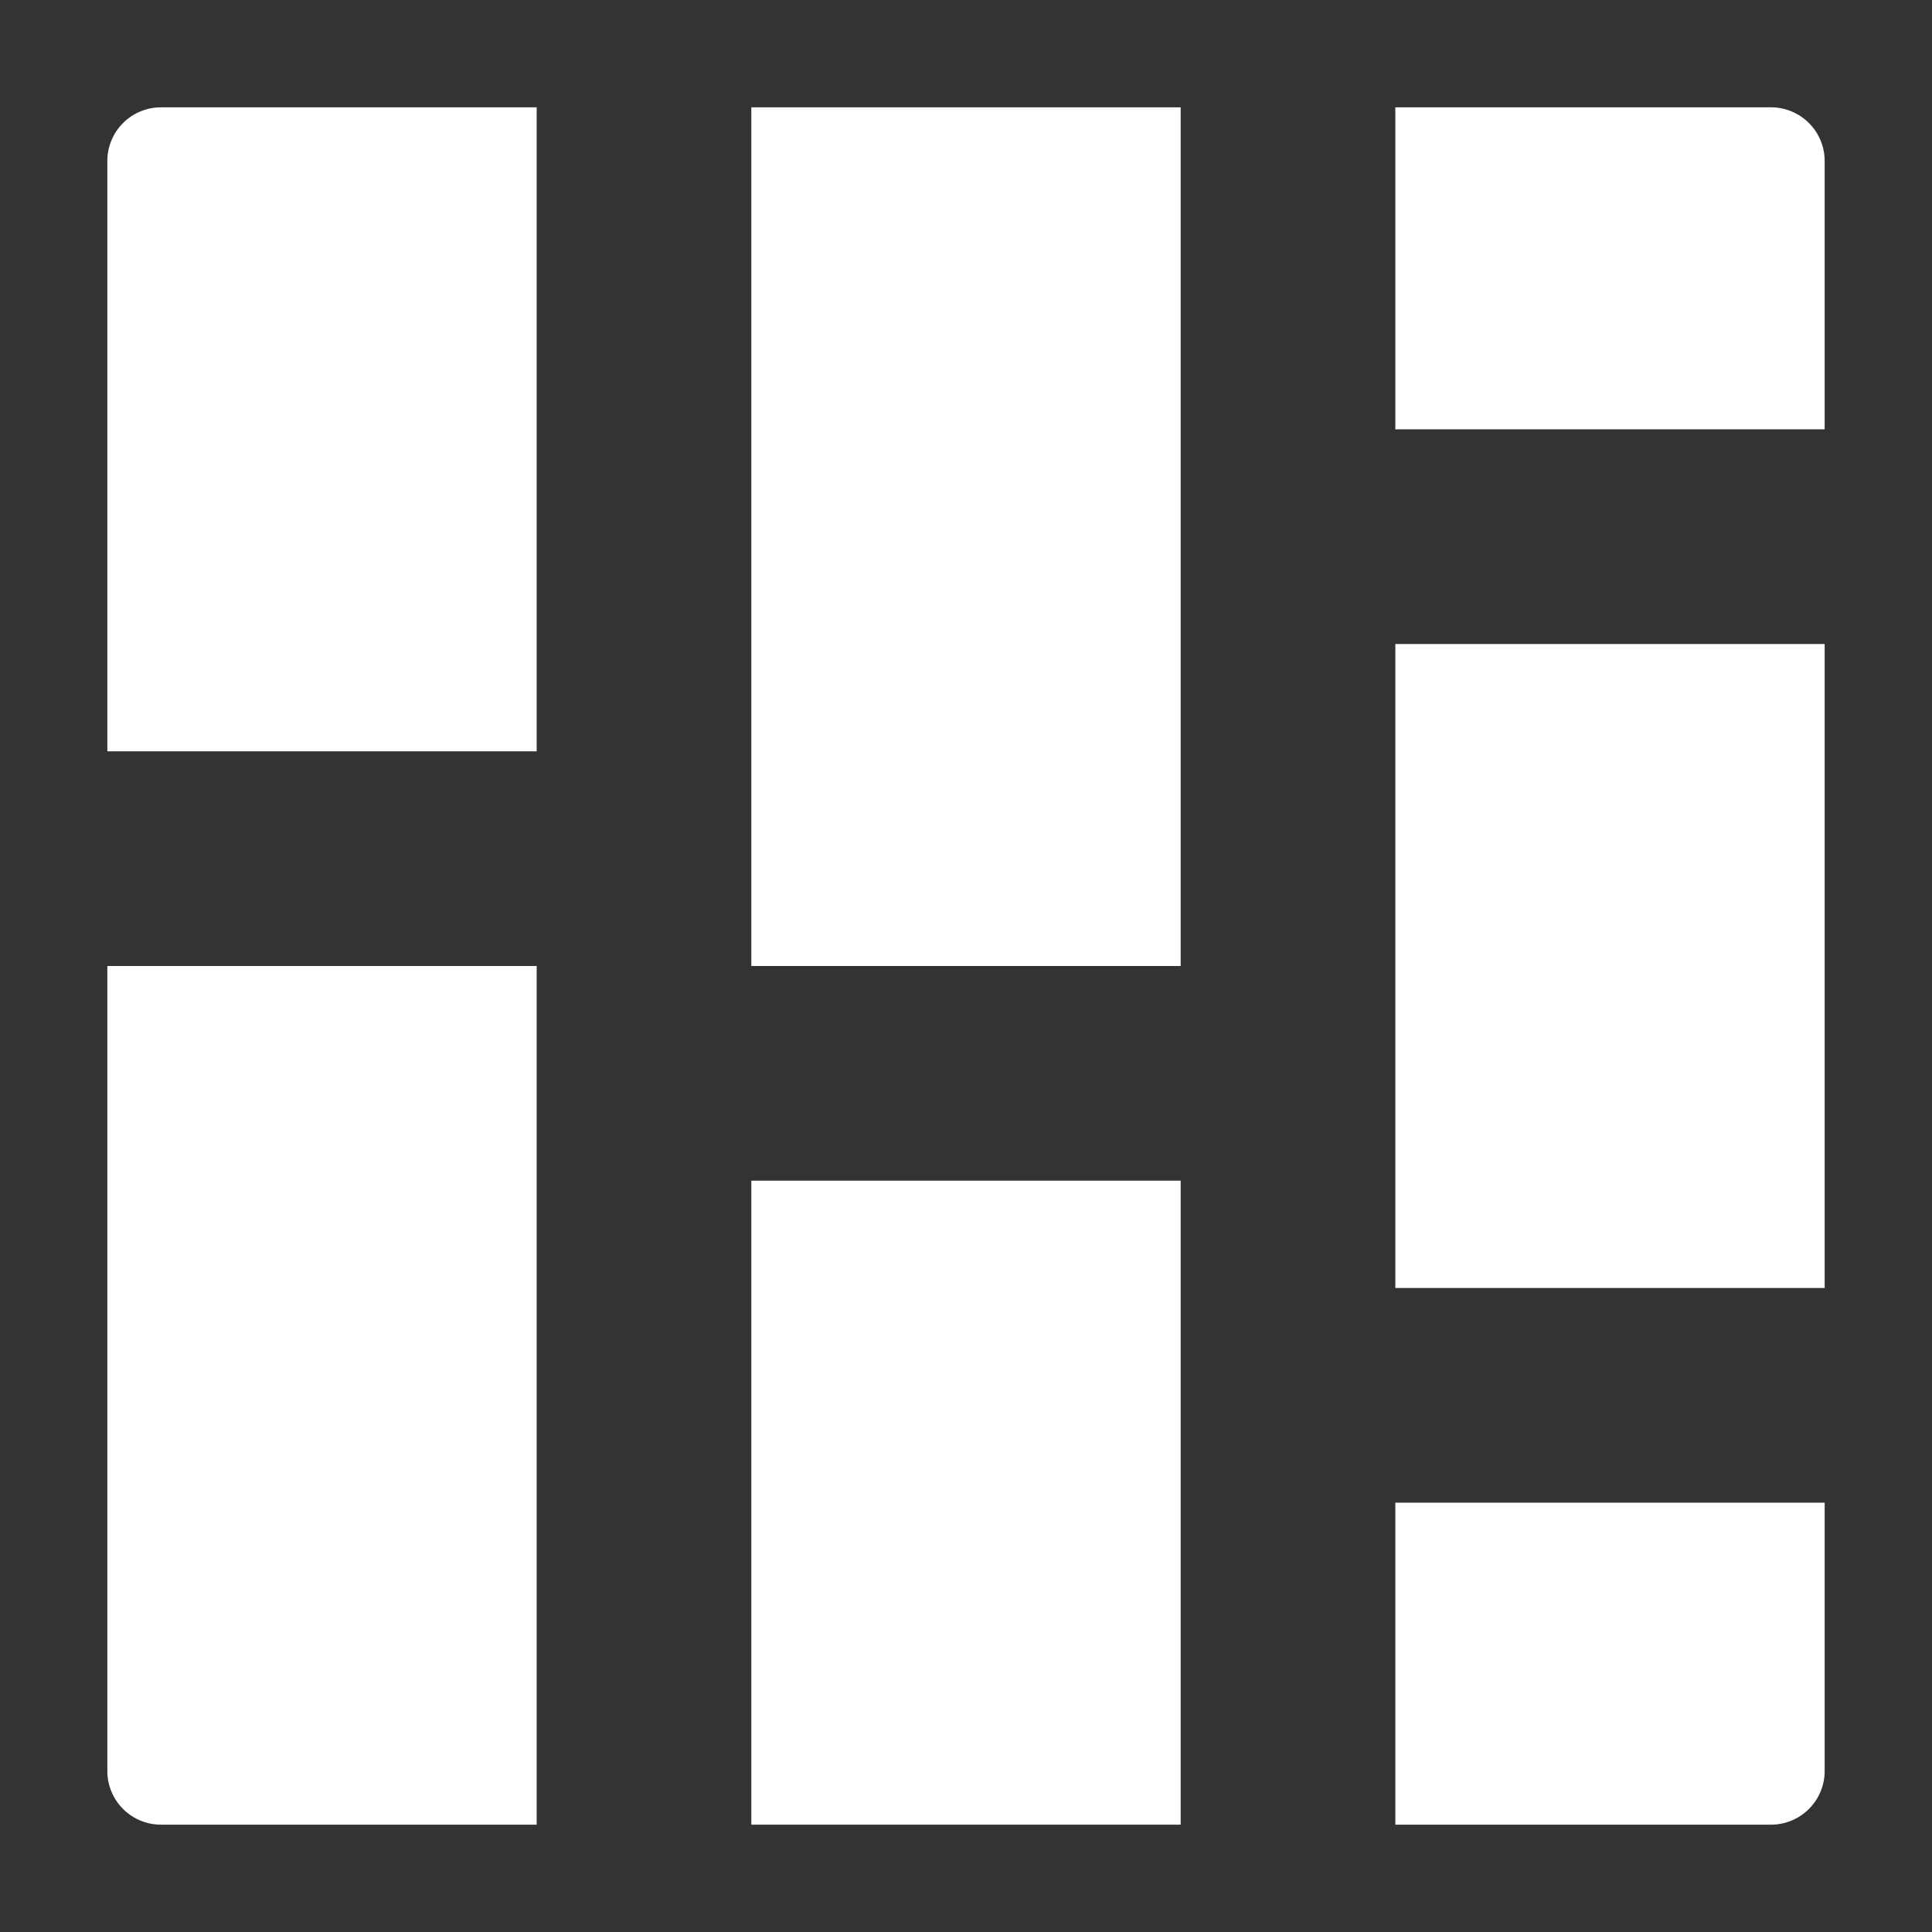<svg xmlns="http://www.w3.org/2000/svg" height="18" viewBox="0 0 18 18" width="18">
  <rect x="0" y="0" width="18" height="18" fill="#333333" stroke="none"/>
  <defs>
    <style>
      .a {
        fill: #ffffff;
      }
    </style>
  </defs>
  <title>S ViewCard 18 N</title>
  <rect id="Canvas" fill="#ff13dc" opacity="0" width="18" height="18" /><path class="a" d="M1,16.5a.5.5,0,0,0,.5.5H5V9H1Z" />
  <path class="a" d="M1.5,1a.5.5,0,0,0-.5.5V7H5V1Z" />
  <path class="a" d="M13,17h3.5a.5.5,0,0,0,.5-.5V14H13Z" />
  <path class="a" d="M16.5,1H13V4h4V1.5A.5.5,0,0,0,16.5,1Z" />
  <rect class="a" height="6" width="4" x="7" y="11" />
  <rect class="a" height="8" width="4" x="7" y="1" />
  <rect class="a" height="6" width="4" x="13" y="6" />
</svg>
